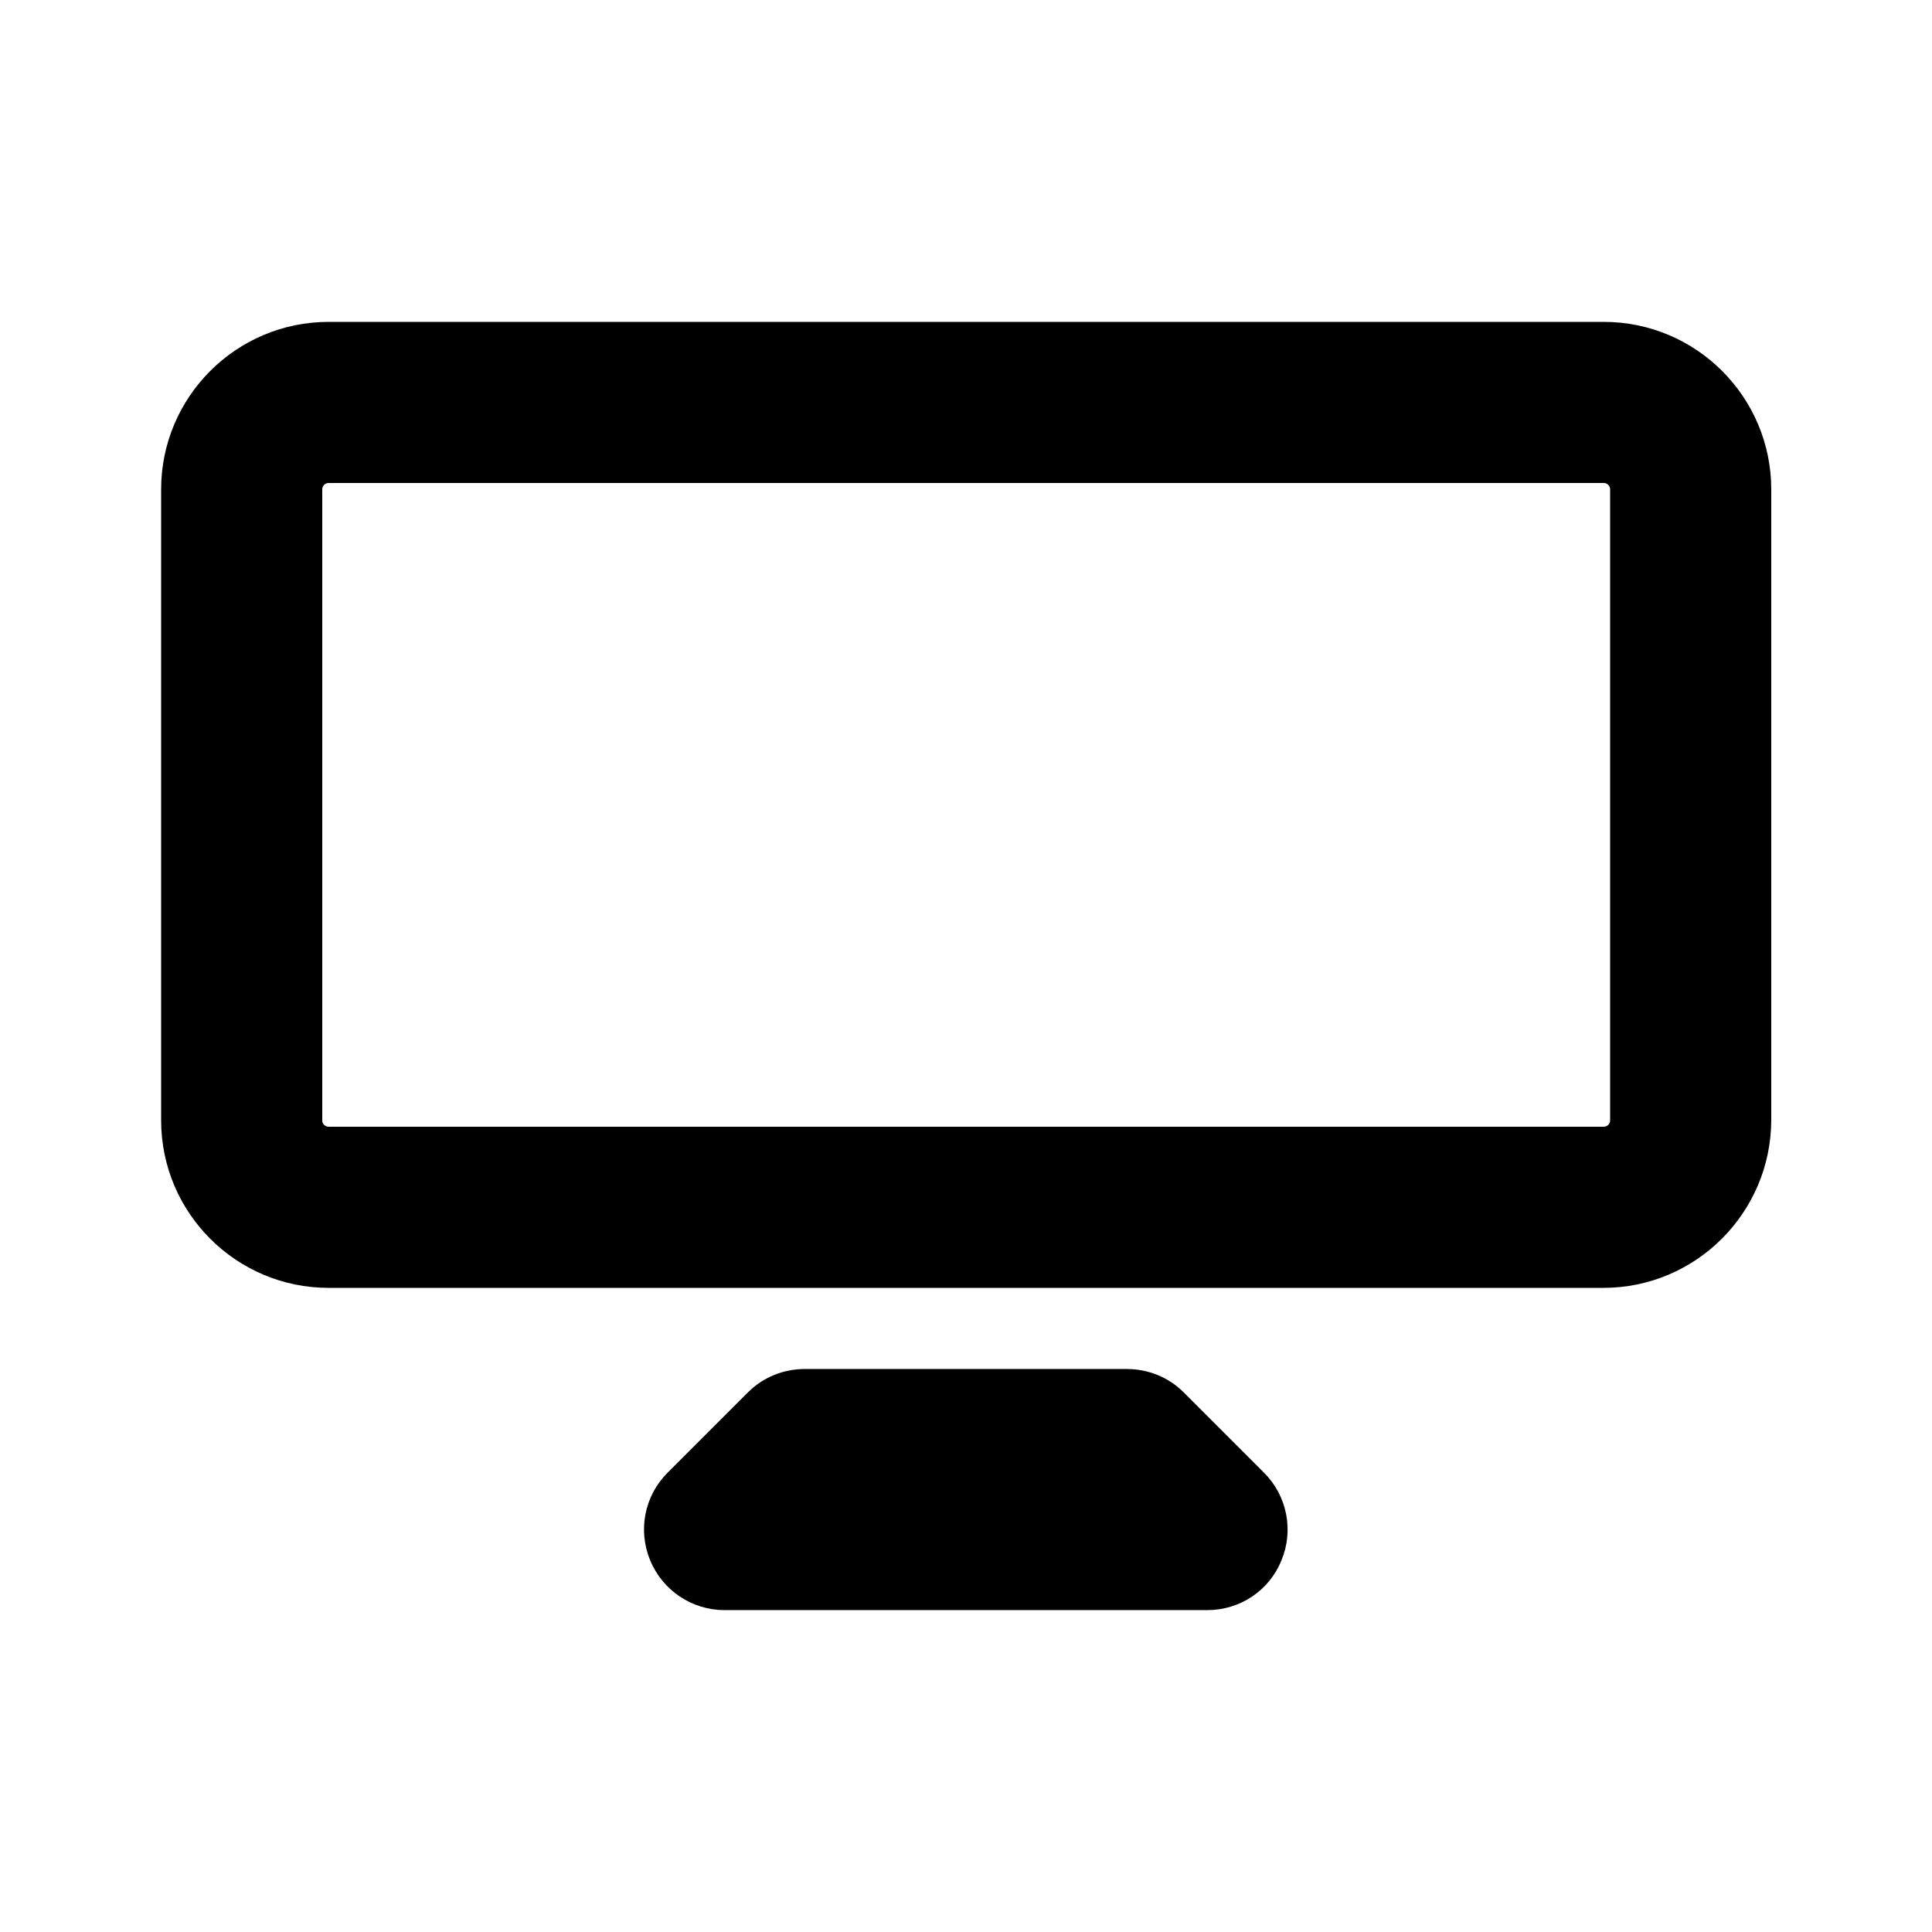 <?xml version="1.0" encoding="utf-8"?>
<!-- Generator: Adobe Illustrator 26.2.1, SVG Export Plug-In . SVG Version: 6.00 Build 0)  -->
<svg version="1.1" id="laptop" xmlns="http://www.w3.org/2000/svg" xmlns:xlink="http://www.w3.org/1999/xlink" x="0px" y="0px"
	 viewBox="0 0 512 512" style="enable-background:new 0 0 512 512;" xml:space="preserve">
<style type="text/css">
	.st0{fill:none;stroke:#000000;stroke-width:2;stroke-linecap:round;stroke-miterlimit:10;}
</style>
<g>
	<path class="st0" d="M448,405.3"/>
	<path class="st0" d="M64,405.3"/>
	<g>
		<path d="M424.9,341.3H87.1c-24.5,0-44.4-19.9-44.4-44.4V129.7c0-24.5,19.9-44.4,44.4-44.4h337.9c24.5,0,44.4,19.9,44.4,44.4v167.2
			C469.3,321.4,449.4,341.3,424.9,341.3z M87.1,128c-1,0-1.7,0.8-1.7,1.7v167.2c0,1,0.8,1.7,1.7,1.7h337.9c1,0,1.7-0.8,1.7-1.7
			V129.7c0-1-0.8-1.7-1.7-1.7H87.1z"/>
	</g>
	<g>
		<path d="M320,426.7H192c-8.6,0-16.4-5.2-19.7-13.2c-3.3-8-1.5-17.1,4.6-23.2l21.3-21.3c4-4,9.4-6.2,15.1-6.2h85.3
			c5.7,0,11.1,2.2,15.1,6.2l21.3,21.3c6.1,6.1,7.9,15.3,4.6,23.2C336.4,421.5,328.6,426.7,320,426.7z"/>
	</g>
</g>
</svg>
